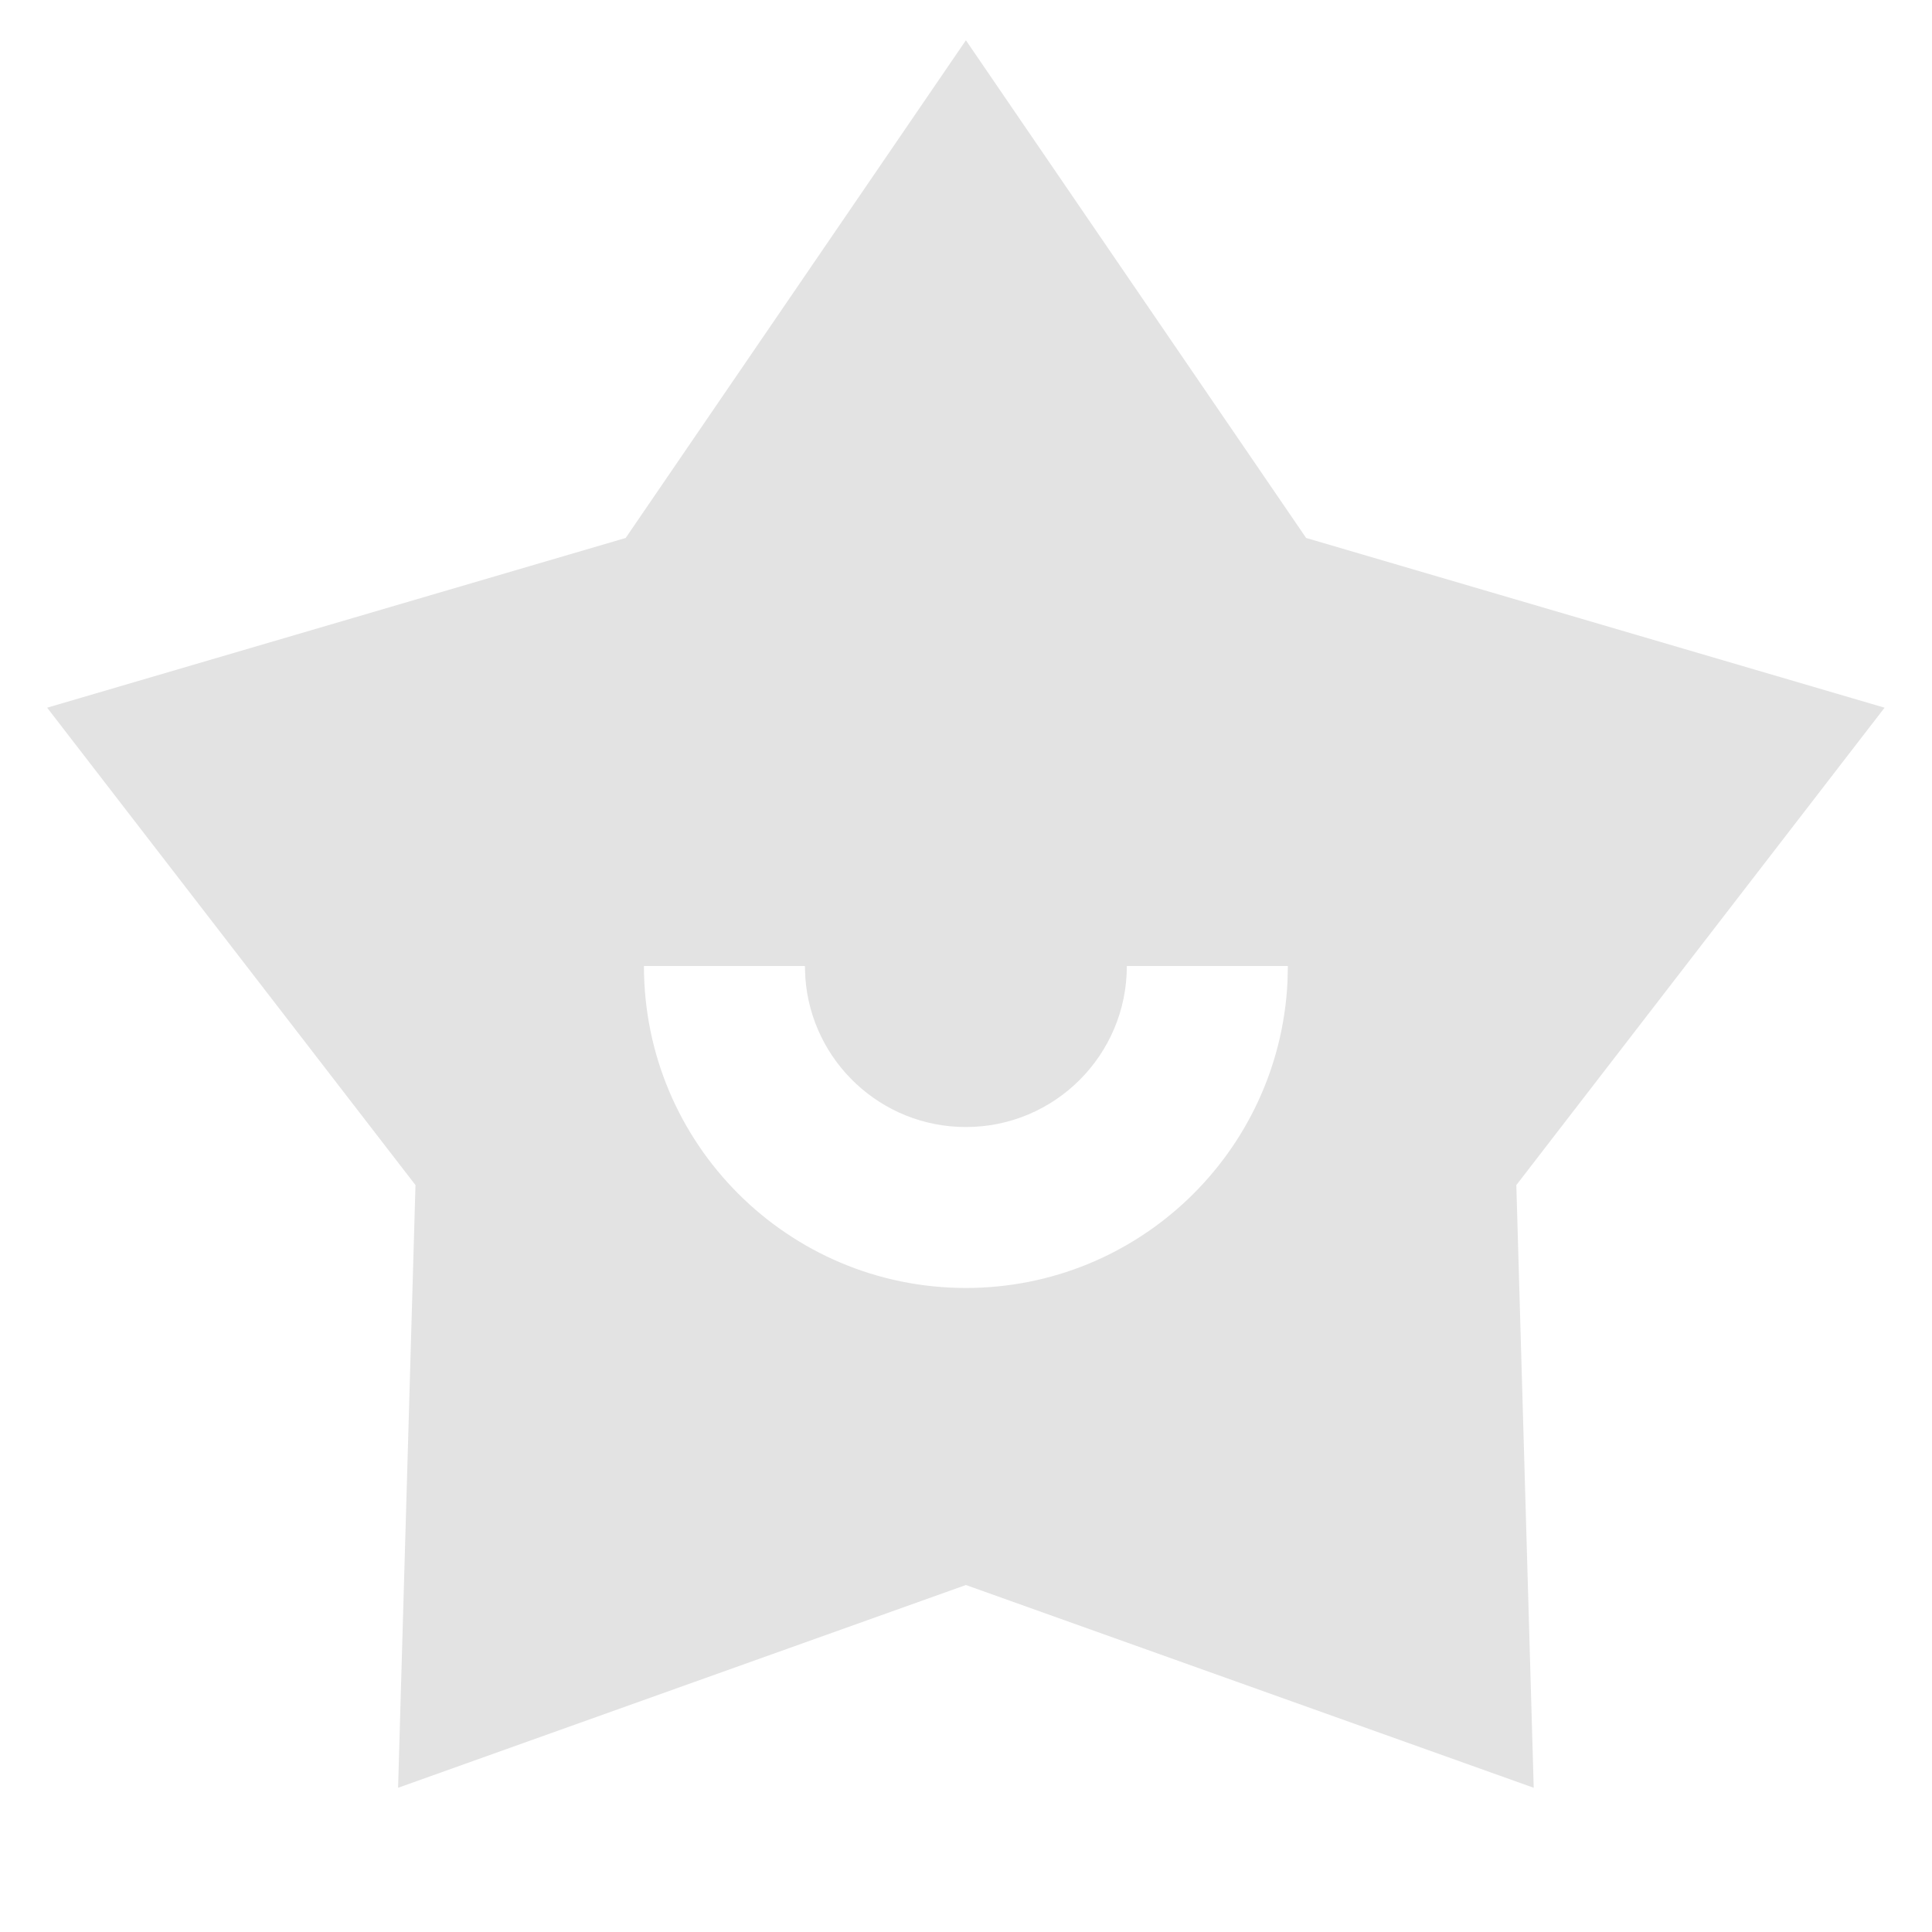 <svg width="20" height="20" viewBox="0 0 20 20" fill="none" xmlns="http://www.w3.org/2000/svg">
<path d="M9.999 0.417L13.521 5.569L19.509 7.326L15.697 12.268L15.877 18.507L9.999 16.408L4.121 18.507L4.301 12.268L0.488 7.326L6.477 5.569L9.999 0.417ZM8.332 10H6.666C6.666 11.841 8.158 13.333 9.999 13.333C11.784 13.333 13.241 11.93 13.328 10.166L13.332 10H11.665C11.665 10.921 10.919 11.667 9.999 11.667C9.12 11.667 8.4 10.987 8.337 10.124L8.332 10Z" fill="#E3E3E3"/>
</svg>
